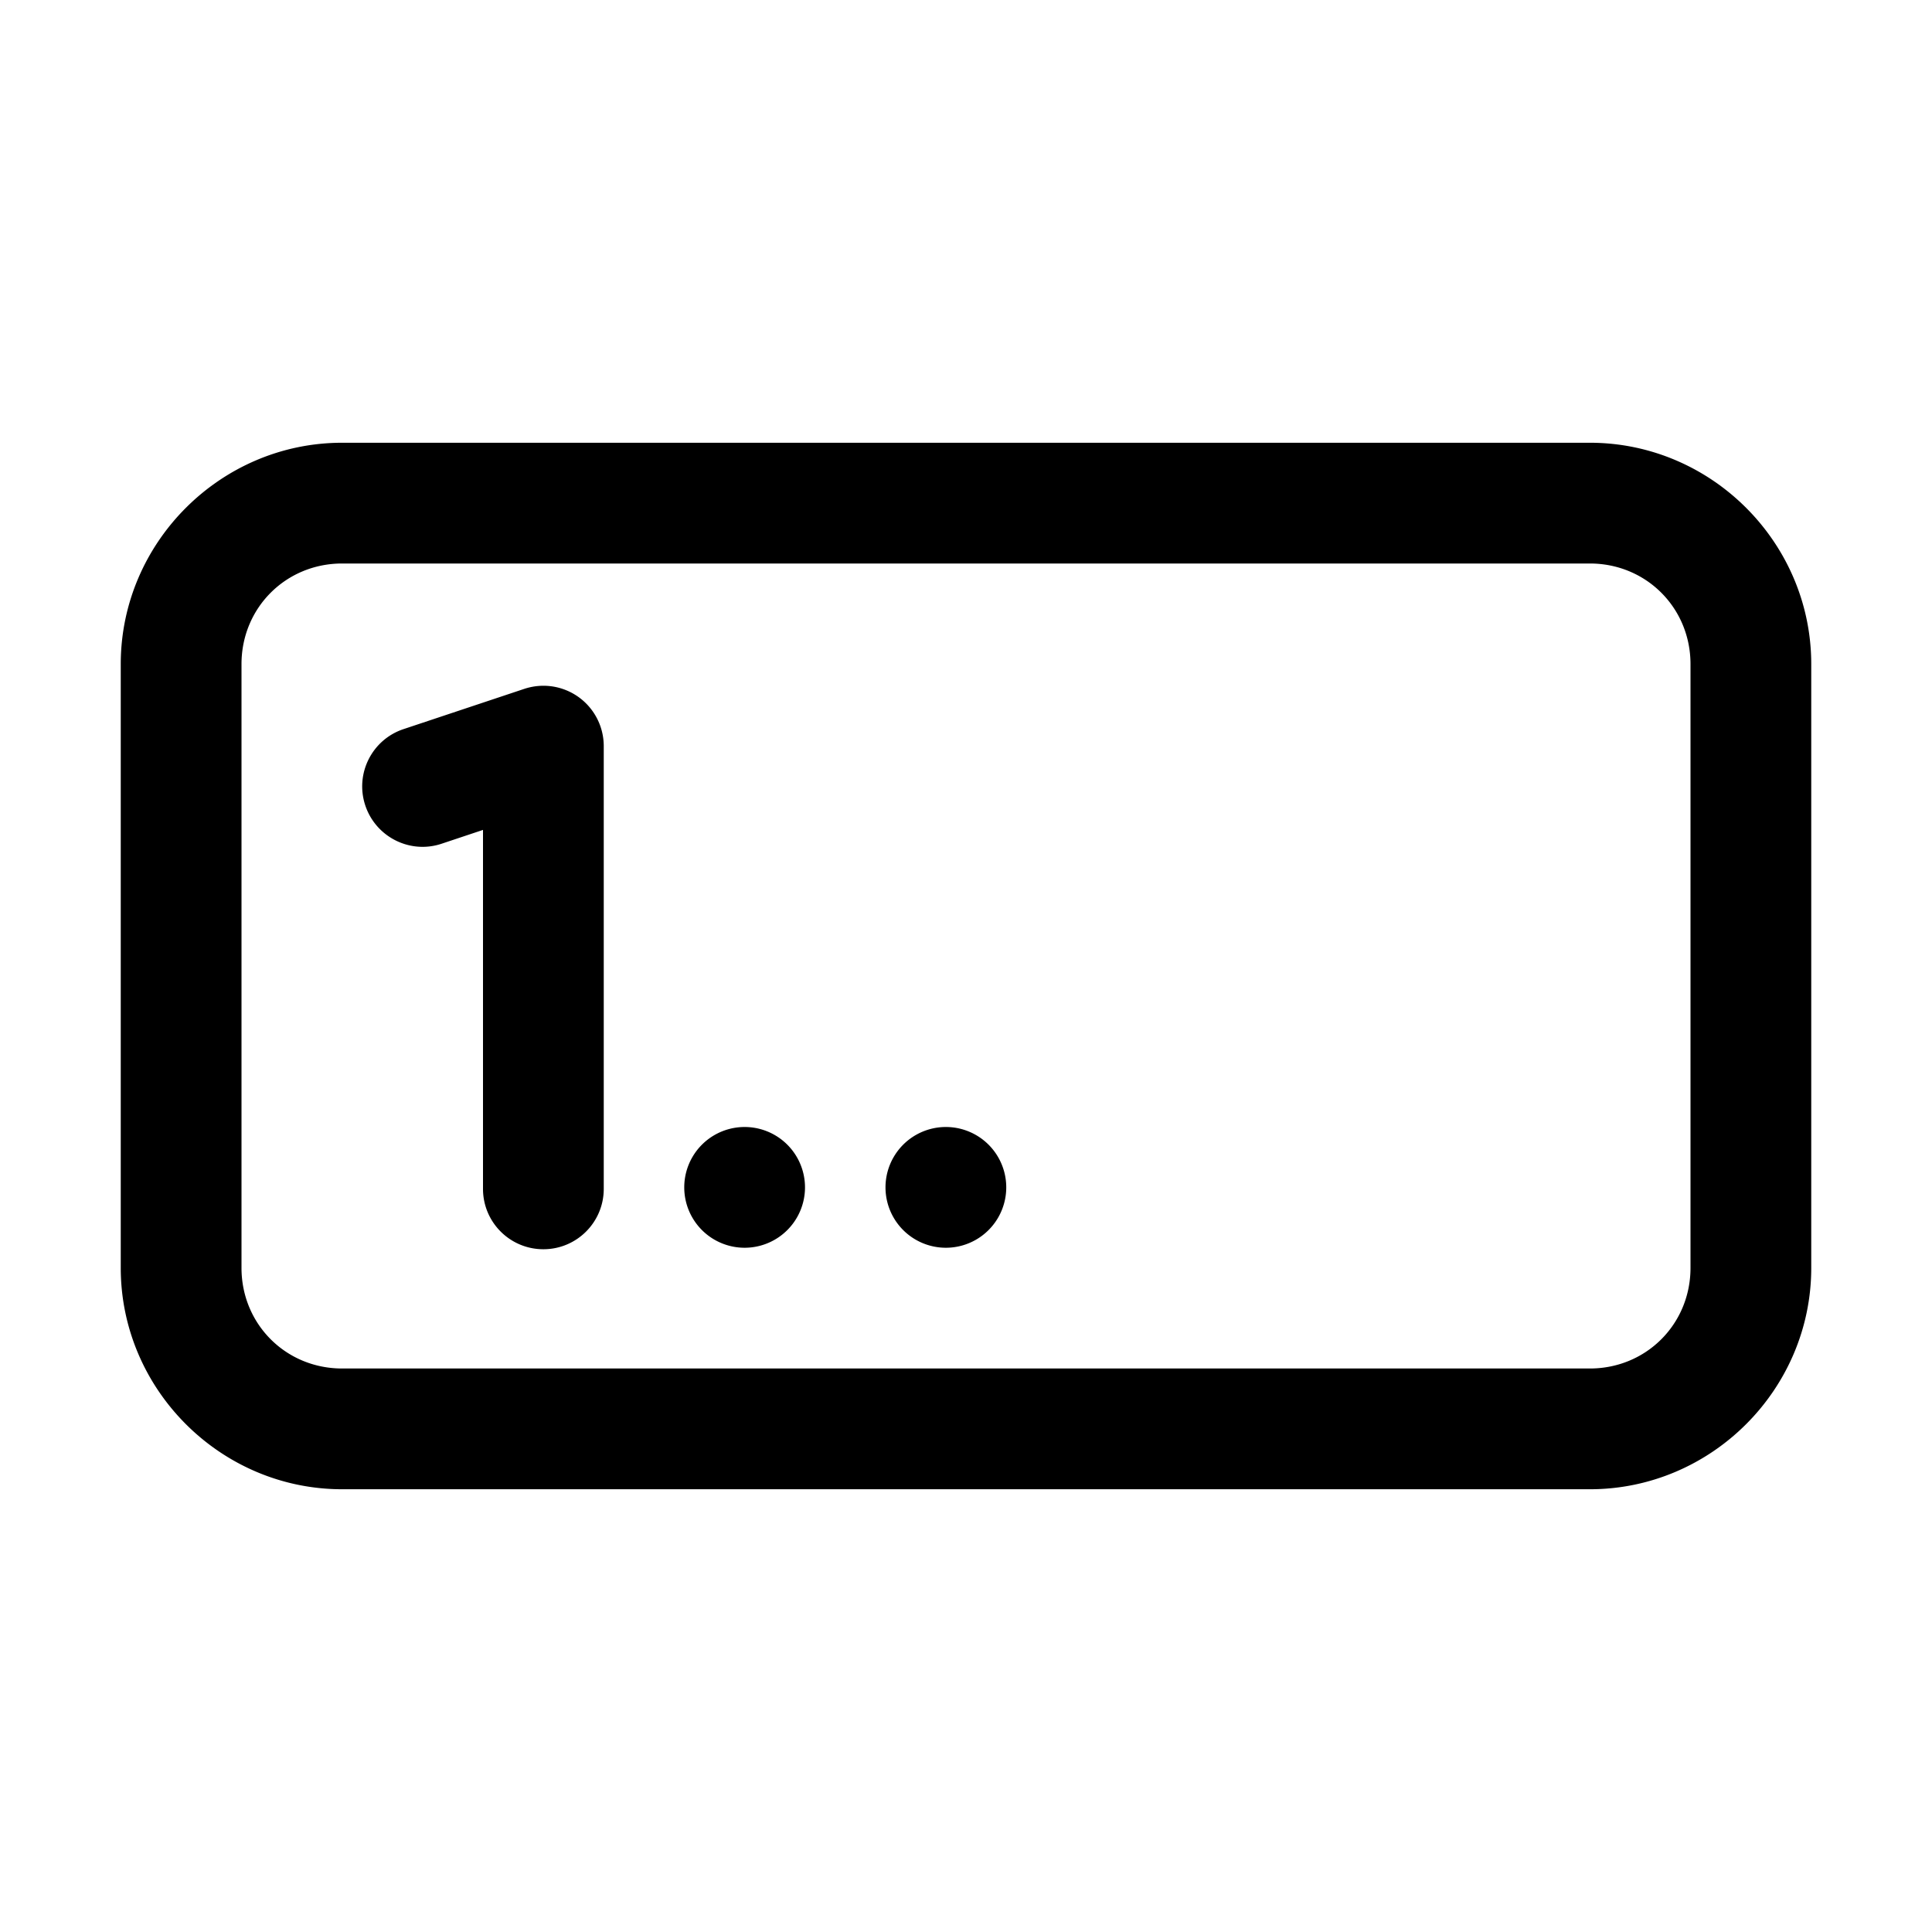 <svg xmlns="http://www.w3.org/2000/svg" viewBox="0 0 48 48"><path d="M 8.5 11 C 5.48 11 3 13.48 3 16.5 L 3 31.5 C 3 34.52 5.48 37 8.5 37 L 39.5 37 C 42.52 37 45 34.52 45 31.5 L 45 16.5 C 45 13.48 42.52 11 39.5 11 L 8.5 11 z M 8.5 14 L 39.5 14 C 40.898 14 42 15.102 42 16.5 L 42 31.5 C 42 32.898 40.898 34 39.5 34 L 8.5 34 C 7.102 34 6 32.898 6 31.5 L 6 16.5 C 6 15.102 7.102 14 8.5 14 z M 13.375 17.043 C 13.258 17.053 13.14 17.077 13.025 17.115 L 10.025 18.115 C 9.239 18.377 8.814 19.226 9.076 20.012 C 9.338 20.798 10.191 21.226 10.975 20.961 L 12 20.619 L 12 29.537 C 12 30.366 12.671 31.037 13.5 31.037 C 14.329 31.037 15 30.366 15 29.537 L 15 18.537 C 15 18.055 14.768 17.602 14.377 17.32 C 14.083 17.109 13.727 17.013 13.375 17.043 z M 18.5 28 A 1.5 1.5 0 0 0 18.5 31 A 1.5 1.5 0 0 0 18.5 28 z M 23.5 28 A 1.5 1.5 0 0 0 23.5 31 A 1.5 1.5 0 0 0 23.5 28 z"/></svg>